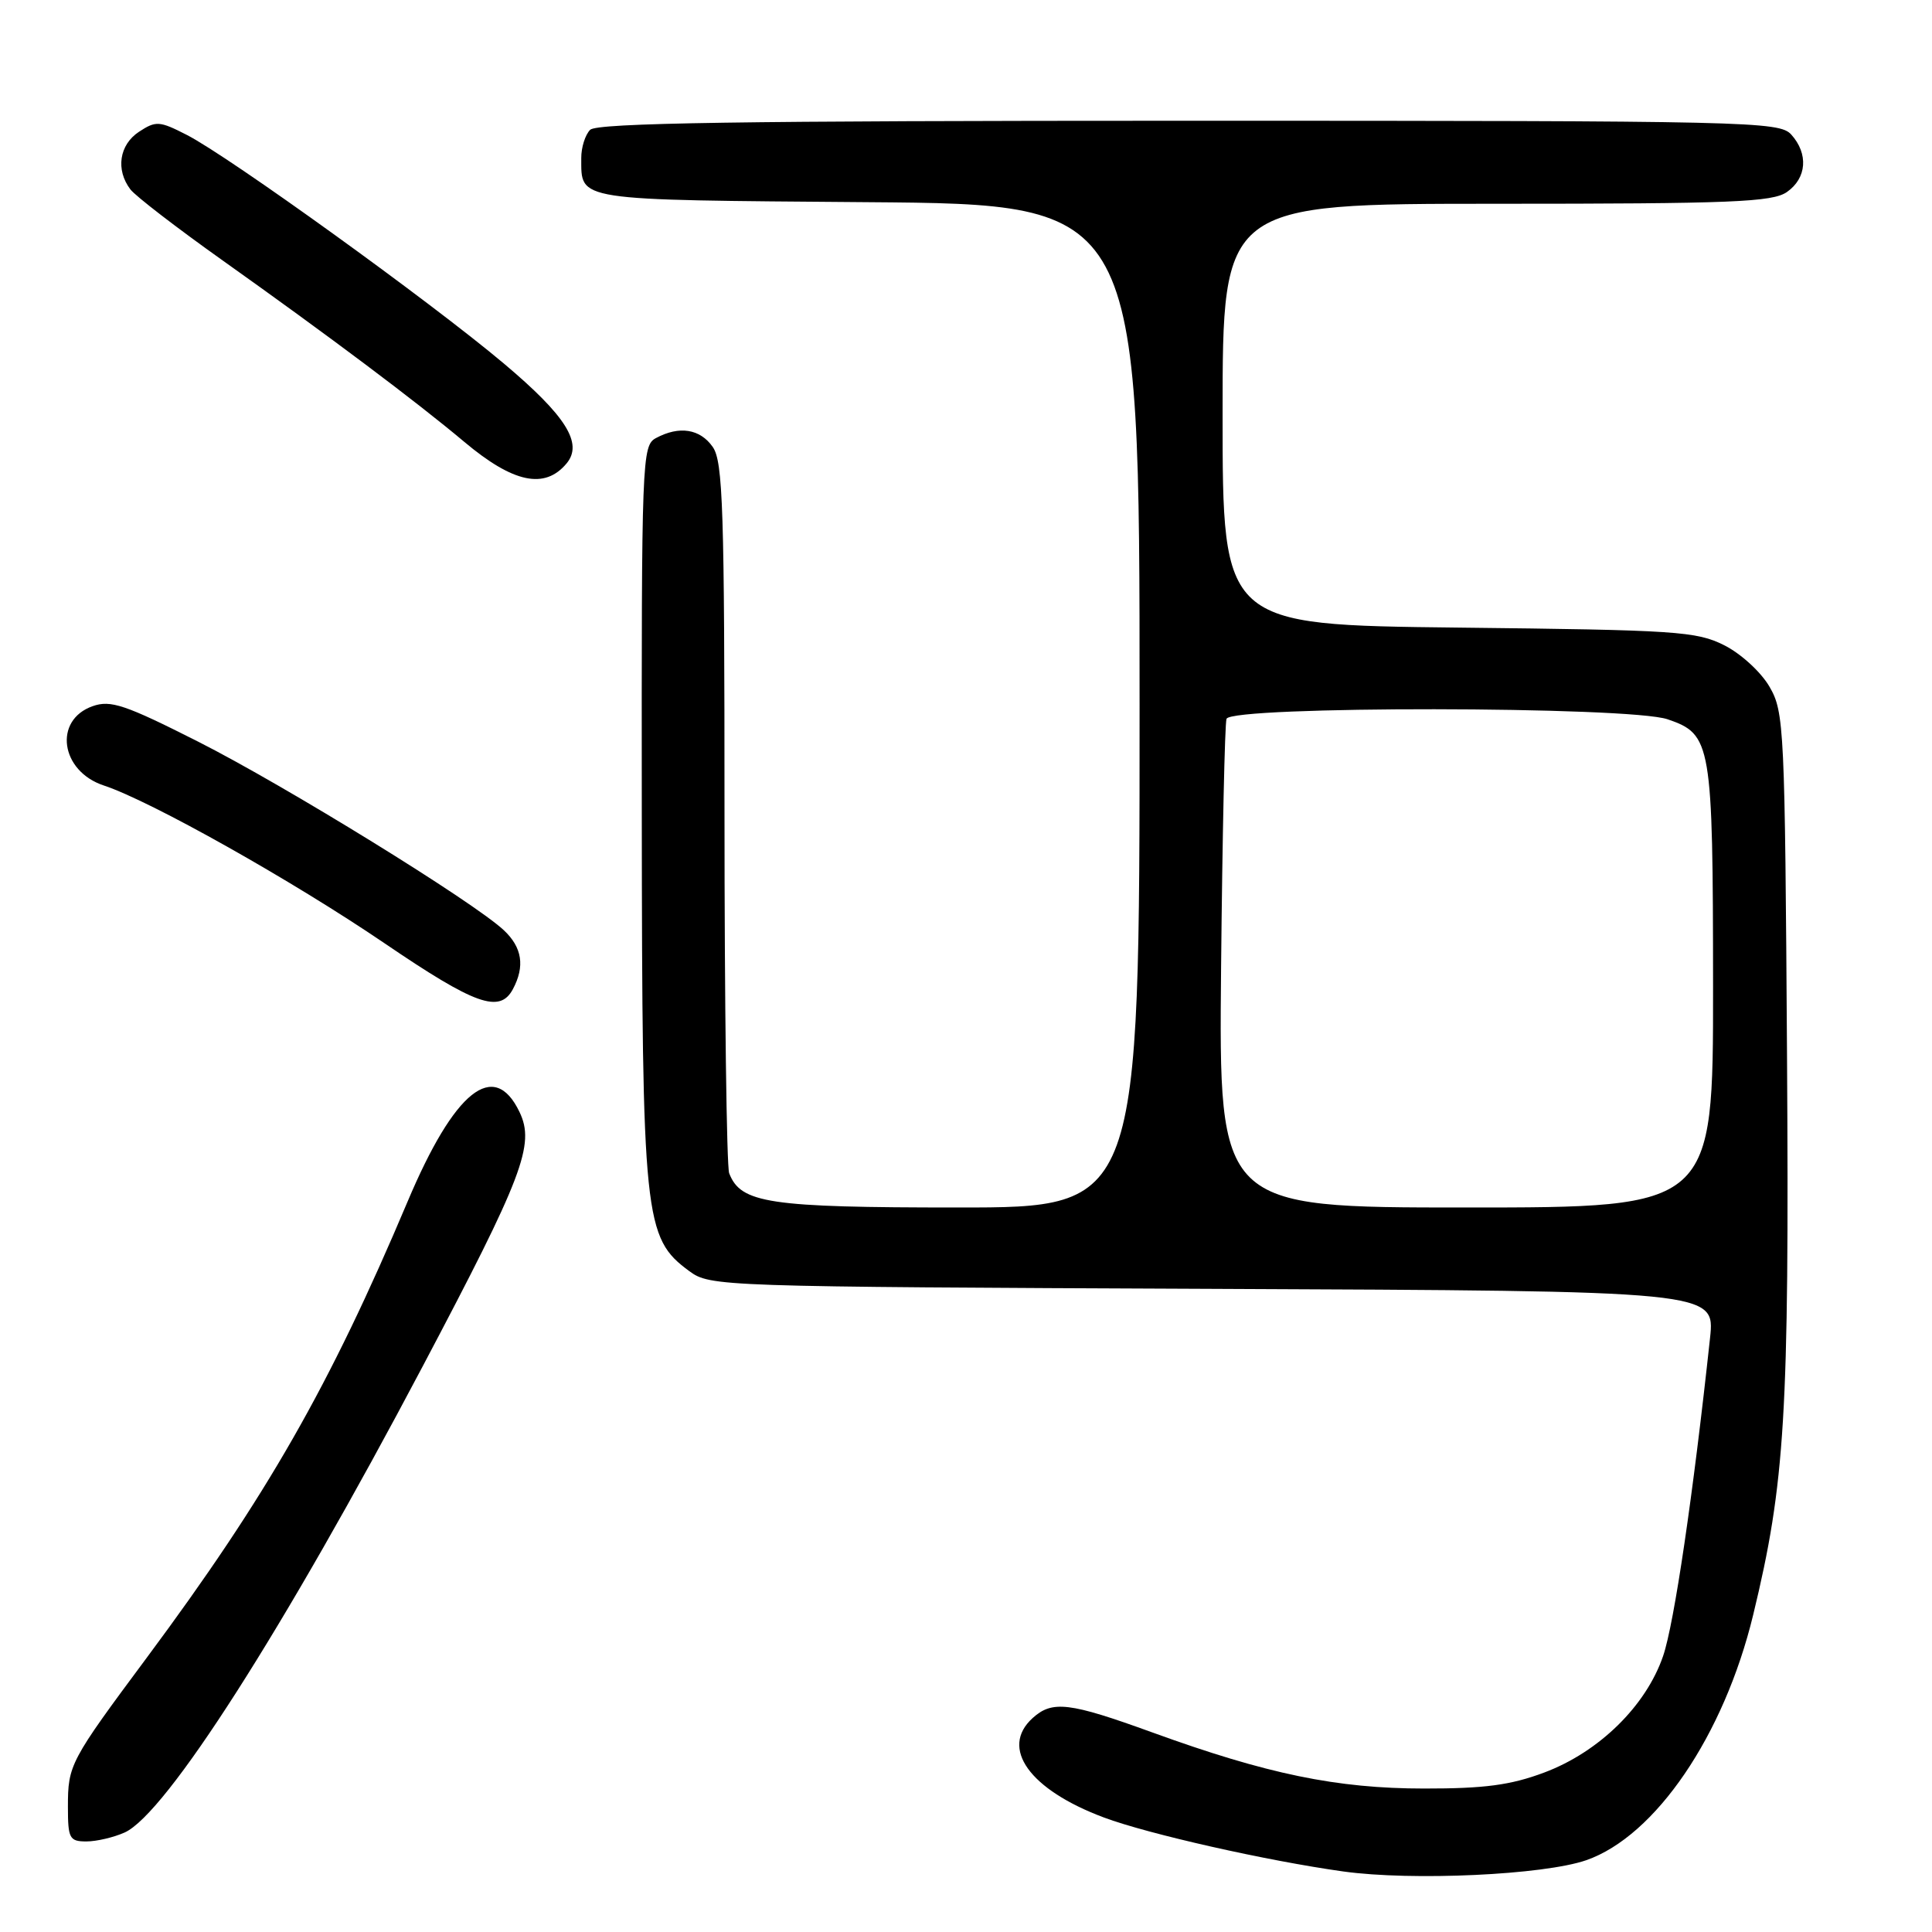 <?xml version="1.0" encoding="UTF-8" standalone="no"?>
<!DOCTYPE svg PUBLIC "-//W3C//DTD SVG 1.1//EN" "http://www.w3.org/Graphics/SVG/1.1/DTD/svg11.dtd" >
<svg xmlns="http://www.w3.org/2000/svg" xmlns:xlink="http://www.w3.org/1999/xlink" version="1.1" viewBox="0 0 256 256">
 <g >
 <path fill="currentColor"
d=" M 210.18 246.49 C 219.35 243.30 228.43 229.97 232.30 214.00 C 236.54 196.51 237.09 187.42 236.79 140.00 C 236.51 96.39 236.42 94.35 234.47 91.00 C 233.35 89.06 230.68 86.61 228.47 85.50 C 224.80 83.65 222.11 83.48 193.25 83.16 C 162.00 82.81 162.00 82.81 162.00 54.90 C 162.00 27.00 162.00 27.00 198.28 27.00 C 229.49 27.00 234.87 26.78 236.78 25.44 C 239.41 23.60 239.65 20.38 237.35 17.83 C 235.77 16.09 231.98 16.00 157.55 16.00 C 98.10 16.00 79.11 16.29 78.20 17.20 C 77.54 17.86 77.01 19.55 77.02 20.95 C 77.05 26.66 75.86 26.48 114.96 26.79 C 151.00 27.07 151.00 27.07 151.00 93.54 C 151.00 160.00 151.00 160.00 126.95 160.00 C 101.86 160.00 98.15 159.44 96.62 155.46 C 96.28 154.56 96.00 133.05 96.00 107.64 C 96.00 67.45 95.80 61.16 94.44 59.22 C 92.76 56.82 90.01 56.39 86.93 58.04 C 85.06 59.04 85.00 60.62 85.04 107.79 C 85.09 161.64 85.34 164.01 91.32 168.42 C 94.11 170.47 95.07 170.50 160.70 170.78 C 227.25 171.06 227.25 171.06 226.59 177.28 C 224.36 198.00 221.84 215.15 220.37 219.43 C 218.11 226.04 211.88 232.15 204.62 234.87 C 200.17 236.54 196.70 237.00 188.71 236.99 C 177.13 236.99 167.87 235.07 152.70 229.56 C 141.68 225.56 139.44 225.29 136.83 227.65 C 132.45 231.62 136.40 237.14 146.28 240.83 C 152.14 243.02 167.88 246.57 178.00 247.98 C 187.14 249.25 204.54 248.44 210.18 246.49 Z  M 16.53 242.81 C 22.01 240.31 37.53 216.03 55.99 181.08 C 69.31 155.87 70.91 151.67 68.84 147.35 C 65.47 140.30 60.22 144.49 54.01 159.21 C 43.66 183.72 35.36 198.23 19.48 219.61 C 9.24 233.39 9.00 233.84 9.00 239.43 C 9.00 243.61 9.21 244.00 11.45 244.00 C 12.80 244.00 15.08 243.46 16.53 242.81 Z  M 67.96 131.07 C 69.58 128.04 69.19 125.53 66.75 123.25 C 62.71 119.48 37.77 104.10 26.27 98.28 C 16.56 93.37 14.66 92.73 12.28 93.57 C 7.05 95.41 8.00 102.18 13.75 104.08 C 19.97 106.13 38.77 116.70 51.00 125.02 C 62.97 133.16 66.22 134.32 67.96 131.07 Z  M 75.08 61.40 C 77.29 58.74 75.00 55.10 66.74 48.15 C 57.01 39.96 30.33 20.72 24.74 17.87 C 21.13 16.02 20.66 15.99 18.42 17.46 C 15.80 19.18 15.30 22.50 17.28 25.10 C 17.95 25.98 23.45 30.21 29.50 34.51 C 43.52 44.47 55.14 53.19 61.52 58.55 C 68.02 64.01 72.19 64.88 75.08 61.40 Z  M 161.80 128.25 C 161.97 110.79 162.29 95.94 162.52 95.25 C 163.10 93.52 215.92 93.57 220.97 95.31 C 226.78 97.30 226.97 98.40 226.99 130.75 C 227.00 160.00 227.00 160.00 194.25 160.00 C 161.50 160.00 161.50 160.00 161.80 128.25 Z "/>
</g>
</svg>